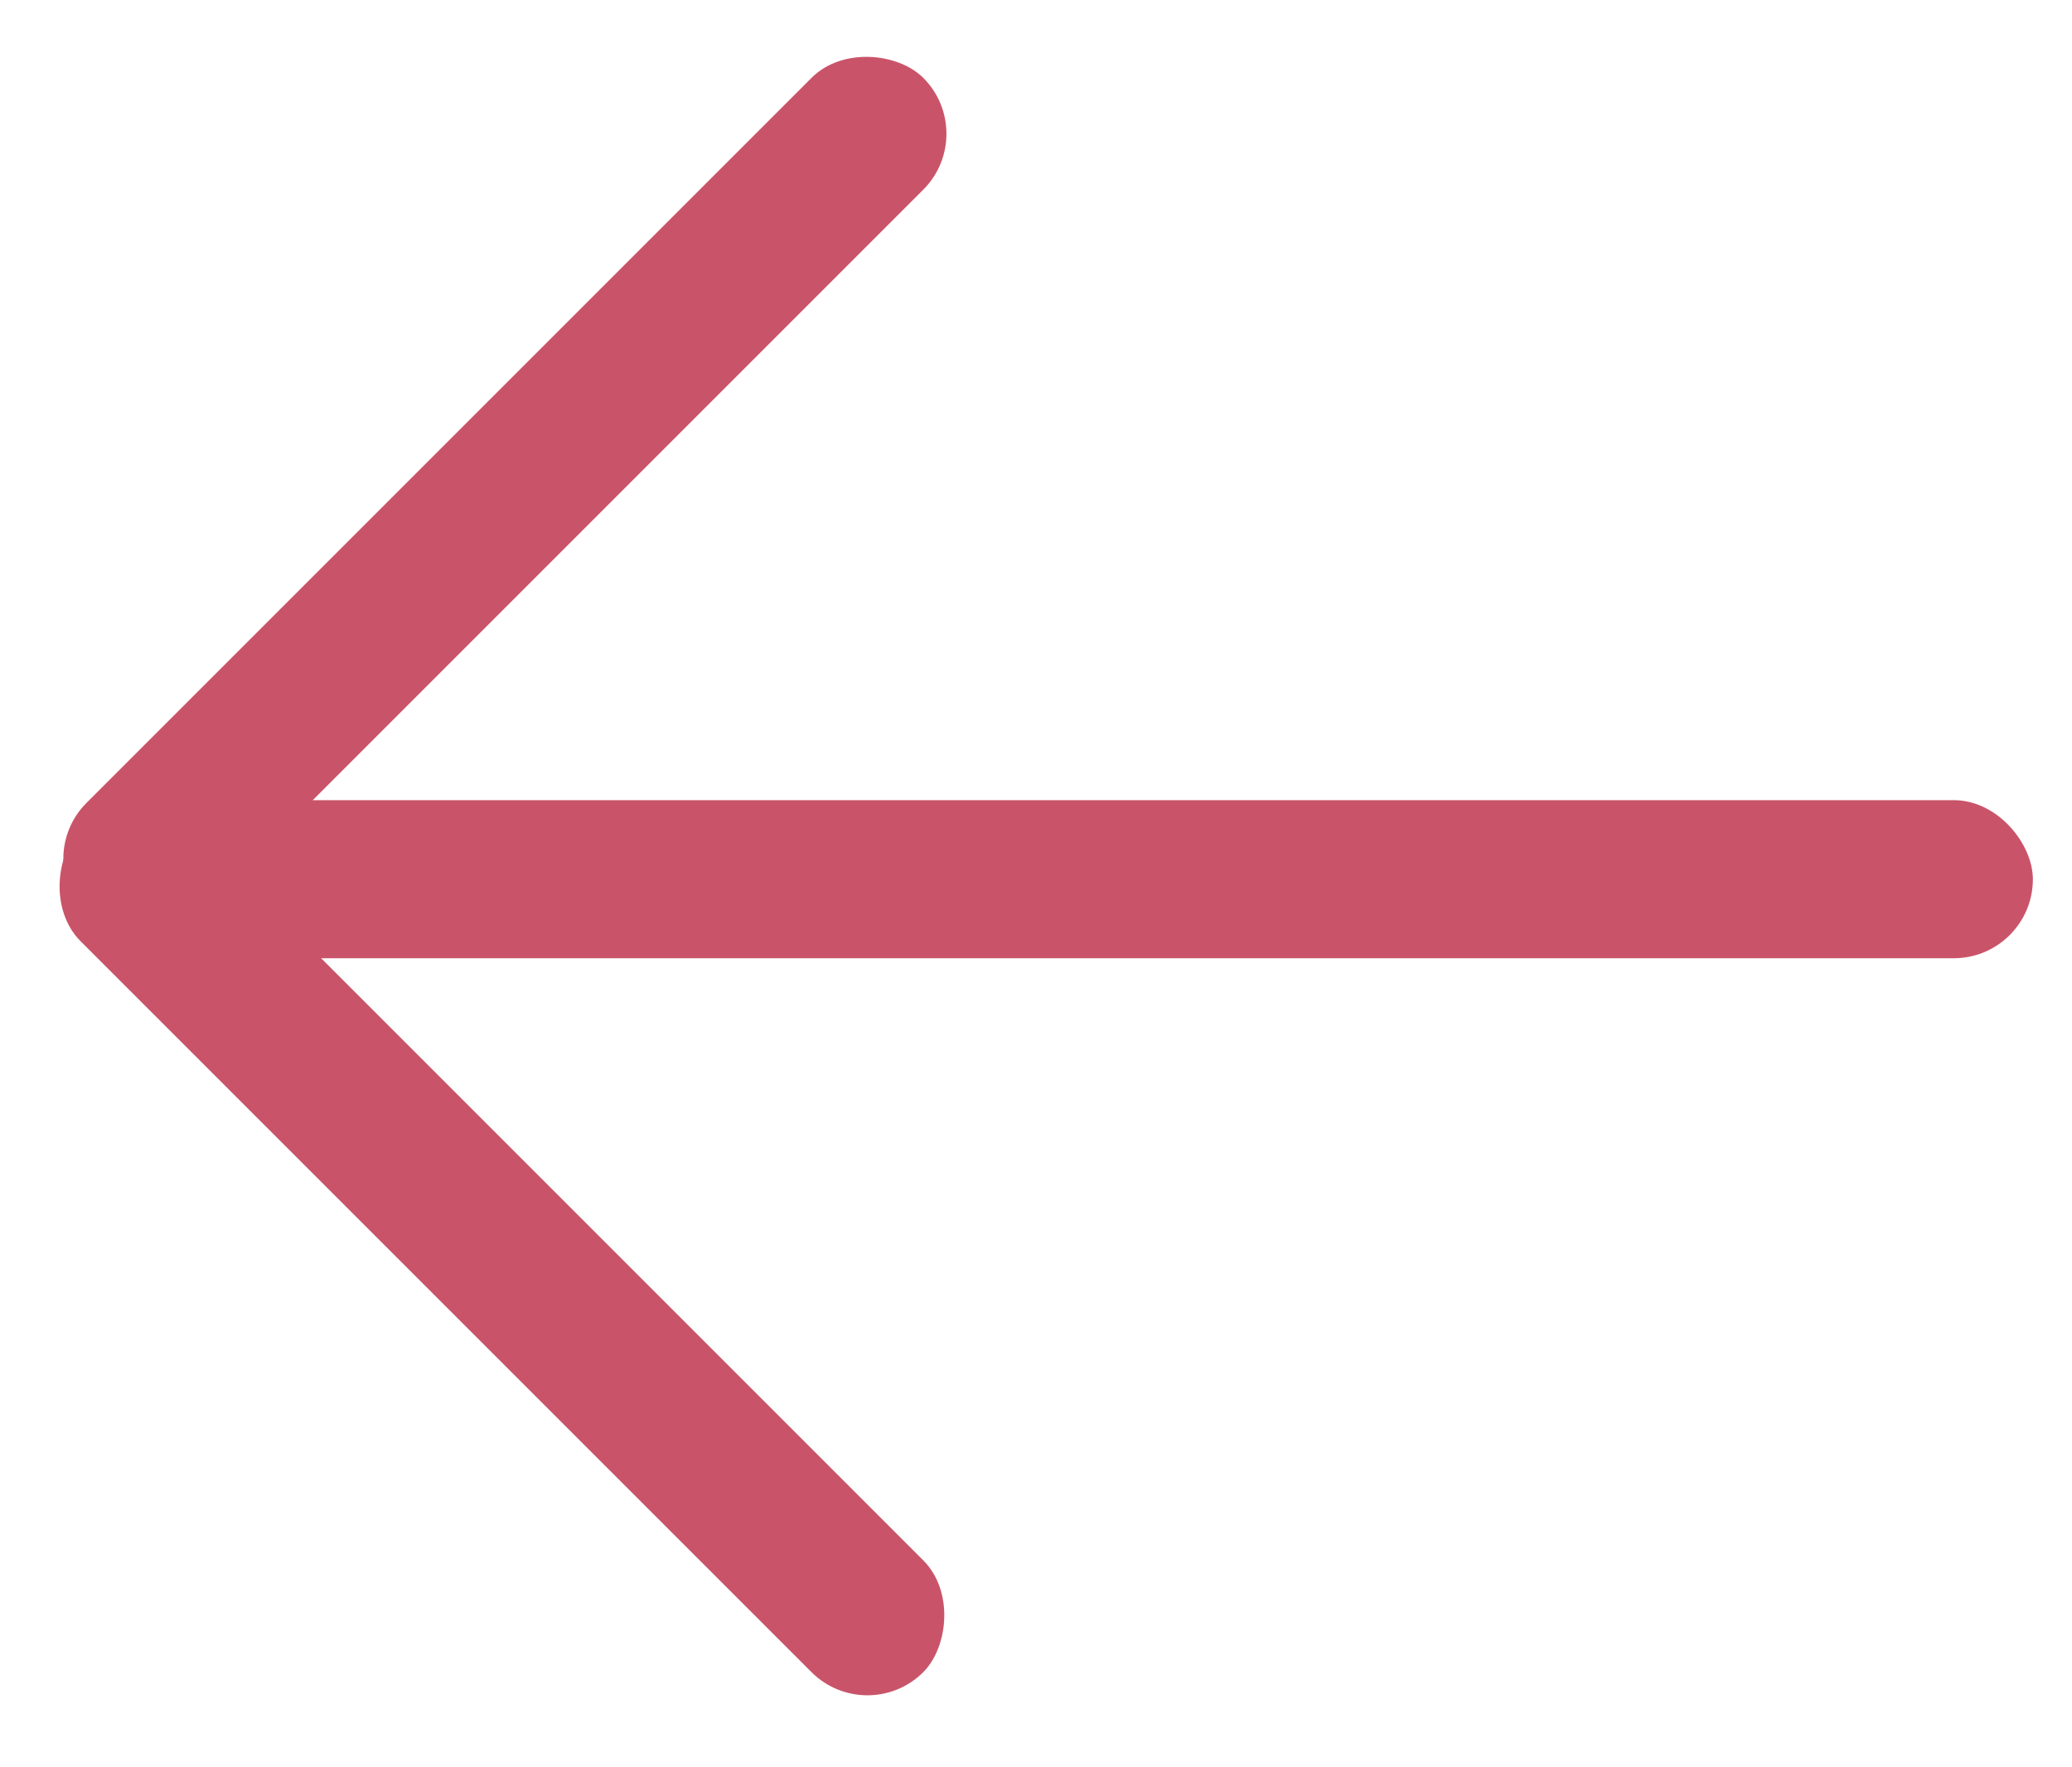 <svg width="34" height="29" viewBox="0 0 34 29" fill="none" xmlns="http://www.w3.org/2000/svg"><rect x="2.24" y="12.694" width="19.555" height="2.594" rx="1.297" transform="rotate(45 2.24 12.694)" fill="#C95469"/><rect x=".502" y="14.092" width="19.419" height="2.594" rx="1.297" transform="rotate(-45 .502 14.092)" fill="#C95469"/><rect x="2.236" y="13.13" width="31.122" height="2.594" rx="1.297" fill="#C95469"/></svg>